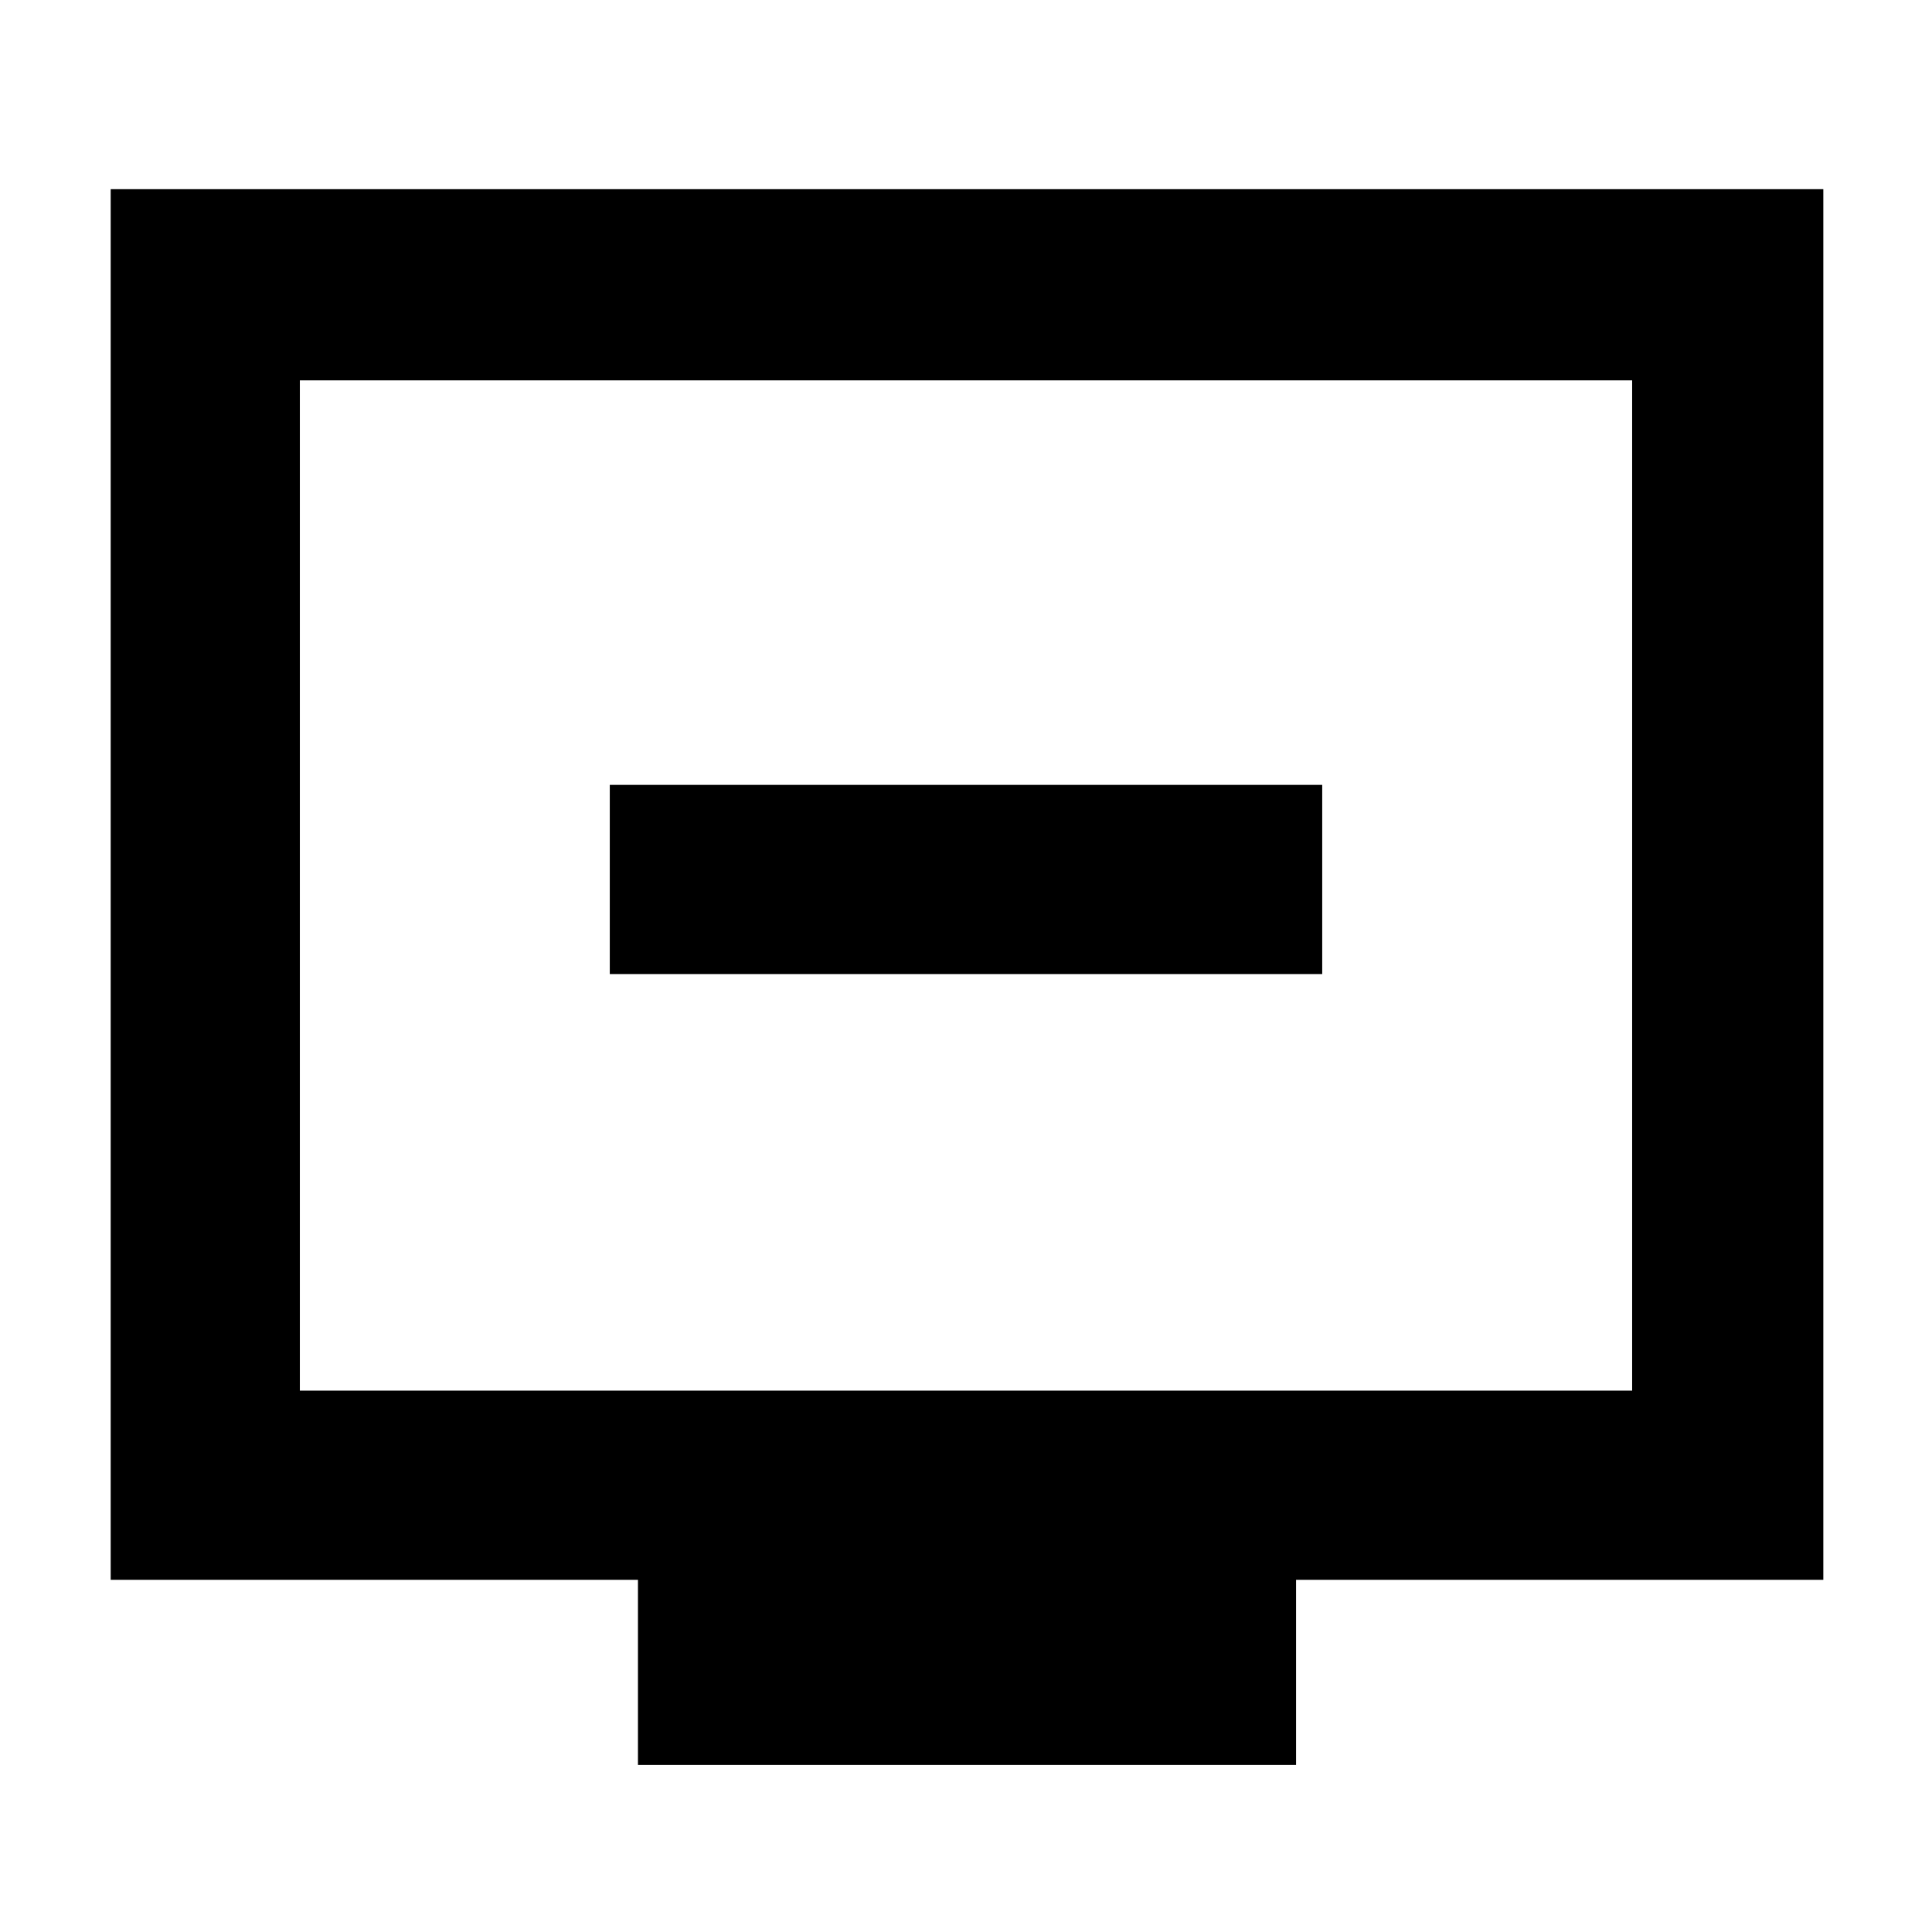 <svg xmlns="http://www.w3.org/2000/svg" height="48" width="48"><path d="M15.15 24.2H32.85V19.5H15.15ZM15.85 43.85V39.25H2.75V4.7H45.3V39.25H32.2V43.85ZM7.45 34.55H40.55V9.45H7.45ZM7.45 34.55V9.45V34.55Z"/></svg>